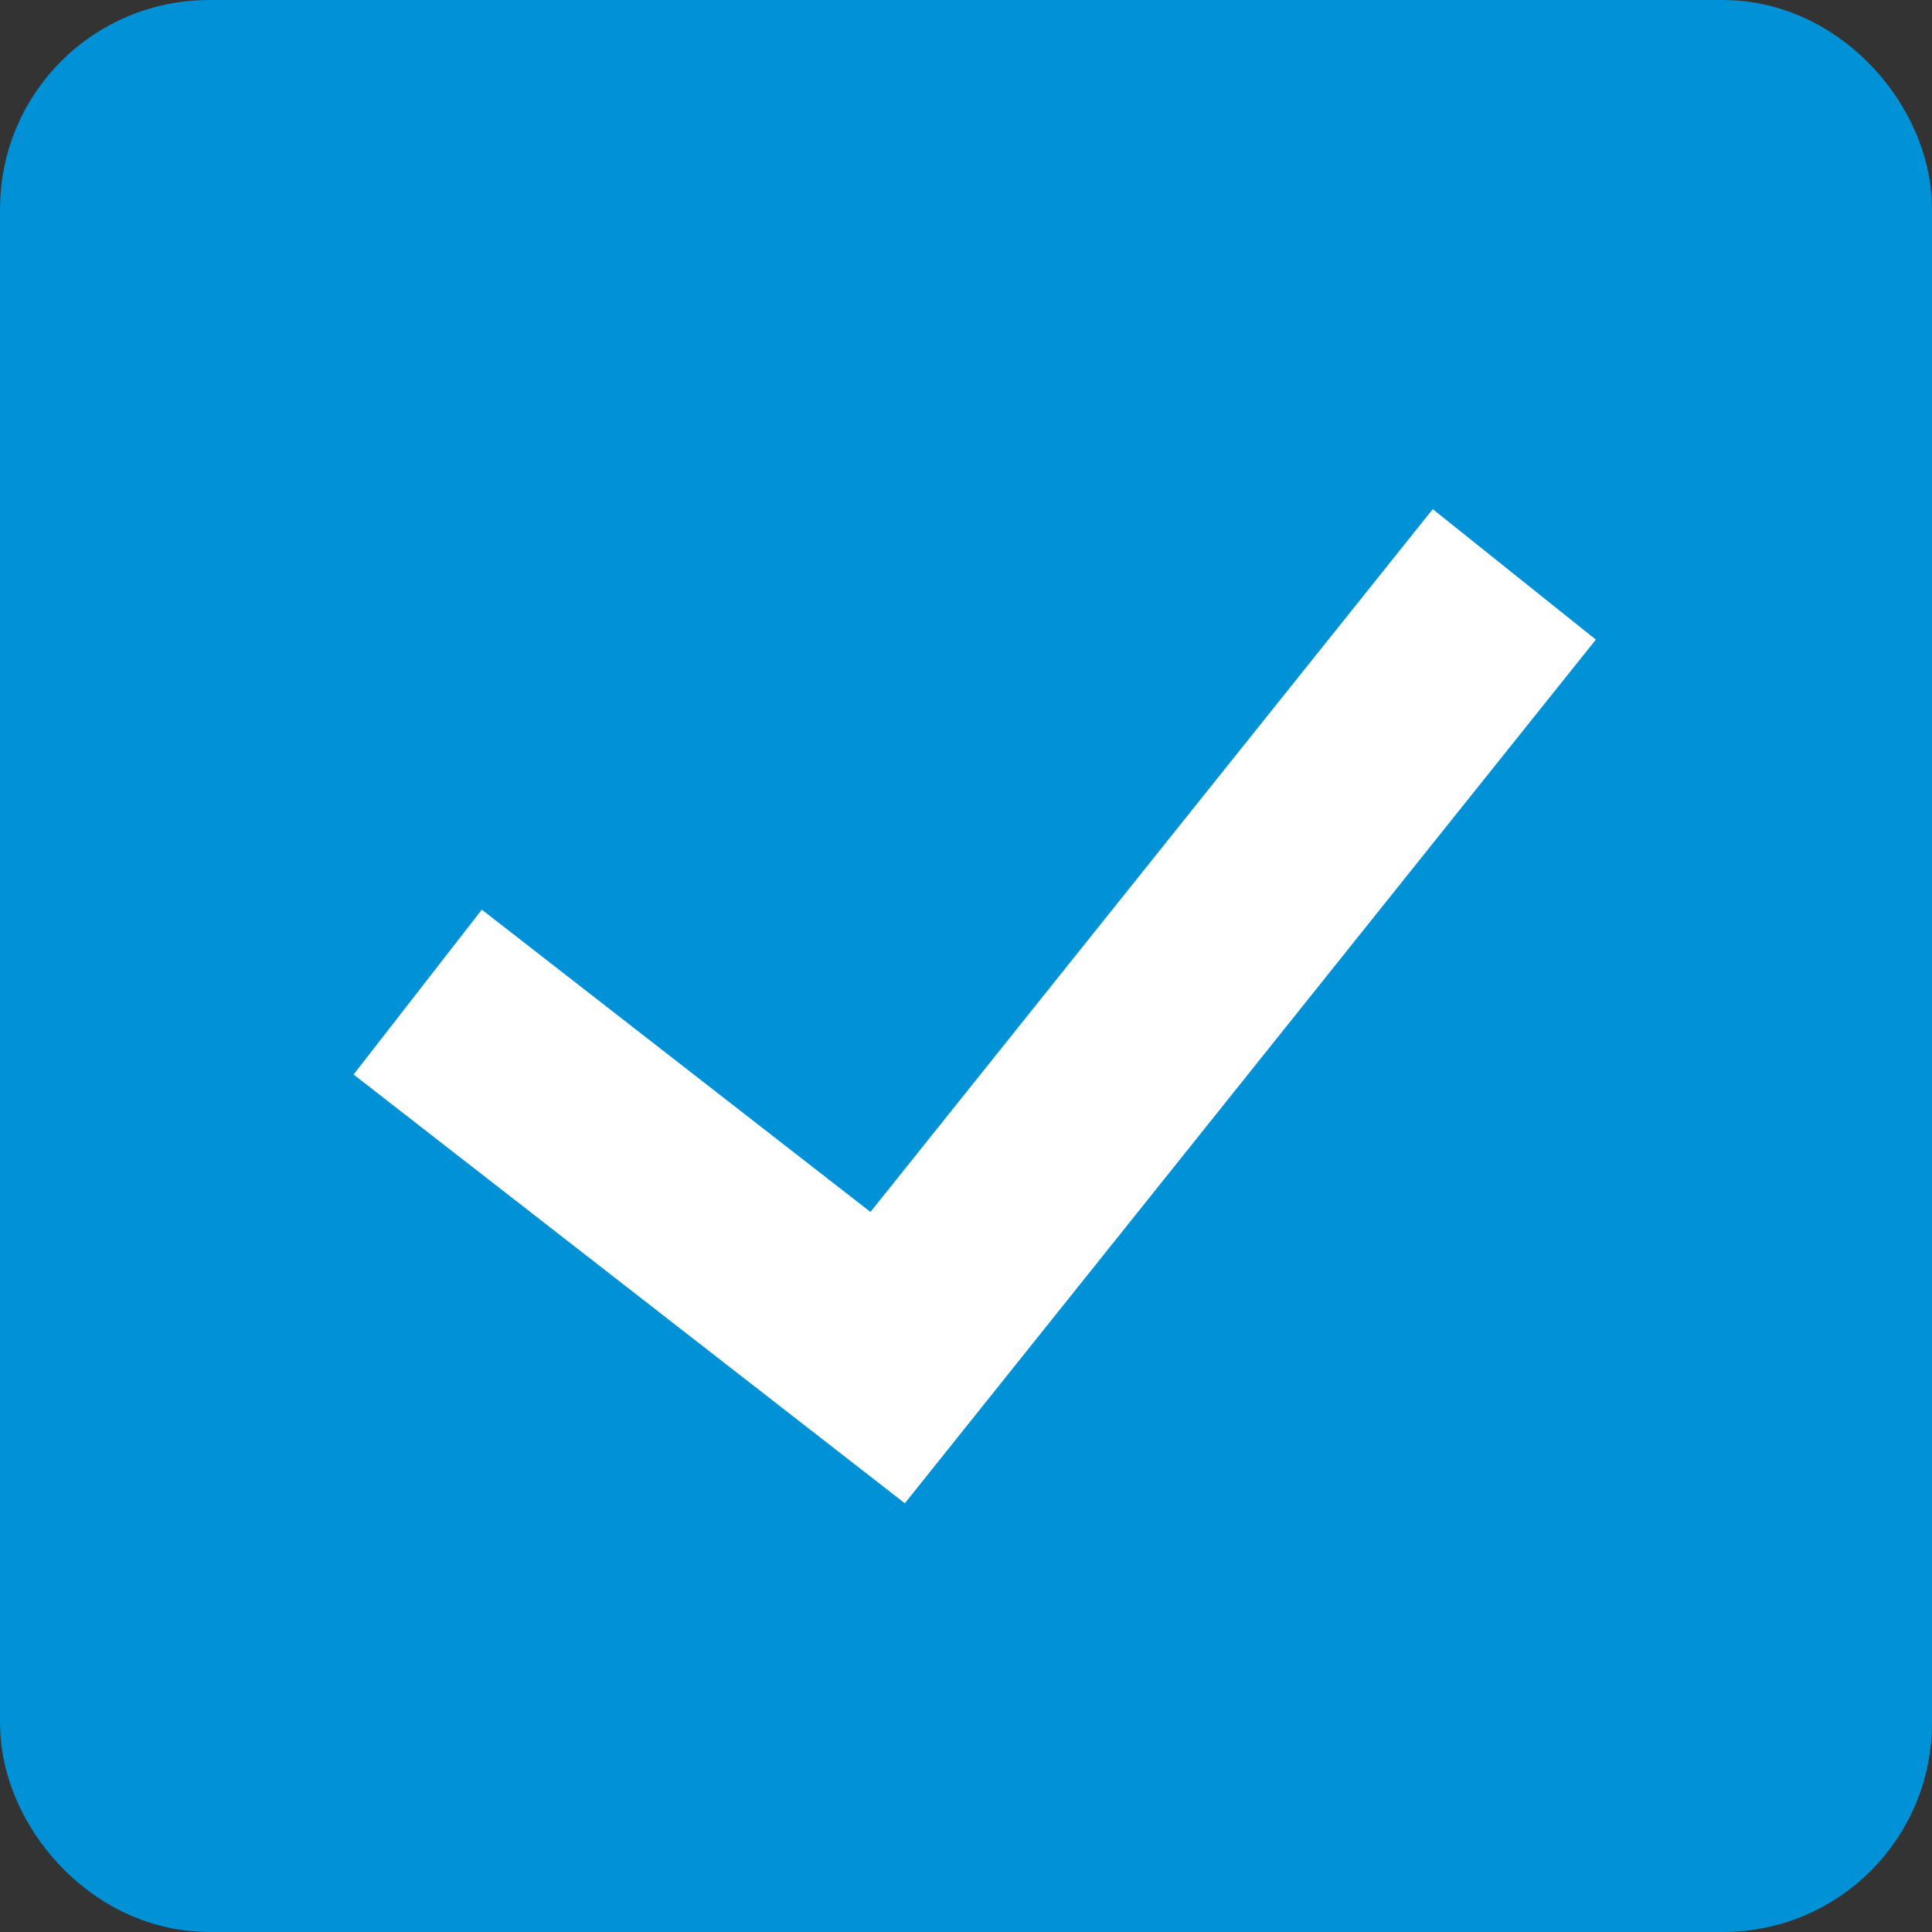 <svg width="20" height="20" viewBox="0 0 20 20" fill="none" xmlns="http://www.w3.org/2000/svg">
<rect x="0" y="0" width="20" height="20" fill="#333333" stroke="none"/>
<rect x="1.081" y="1.081" width="17.838" height="17.838" rx="1.081" fill="#0091D7" stroke="#0091D7" stroke-width="2.162"/>
<path d="M4.324 10.27L9.189 14.054L15.676 5.946" stroke="white" stroke-width="2.162"/>
</svg>
